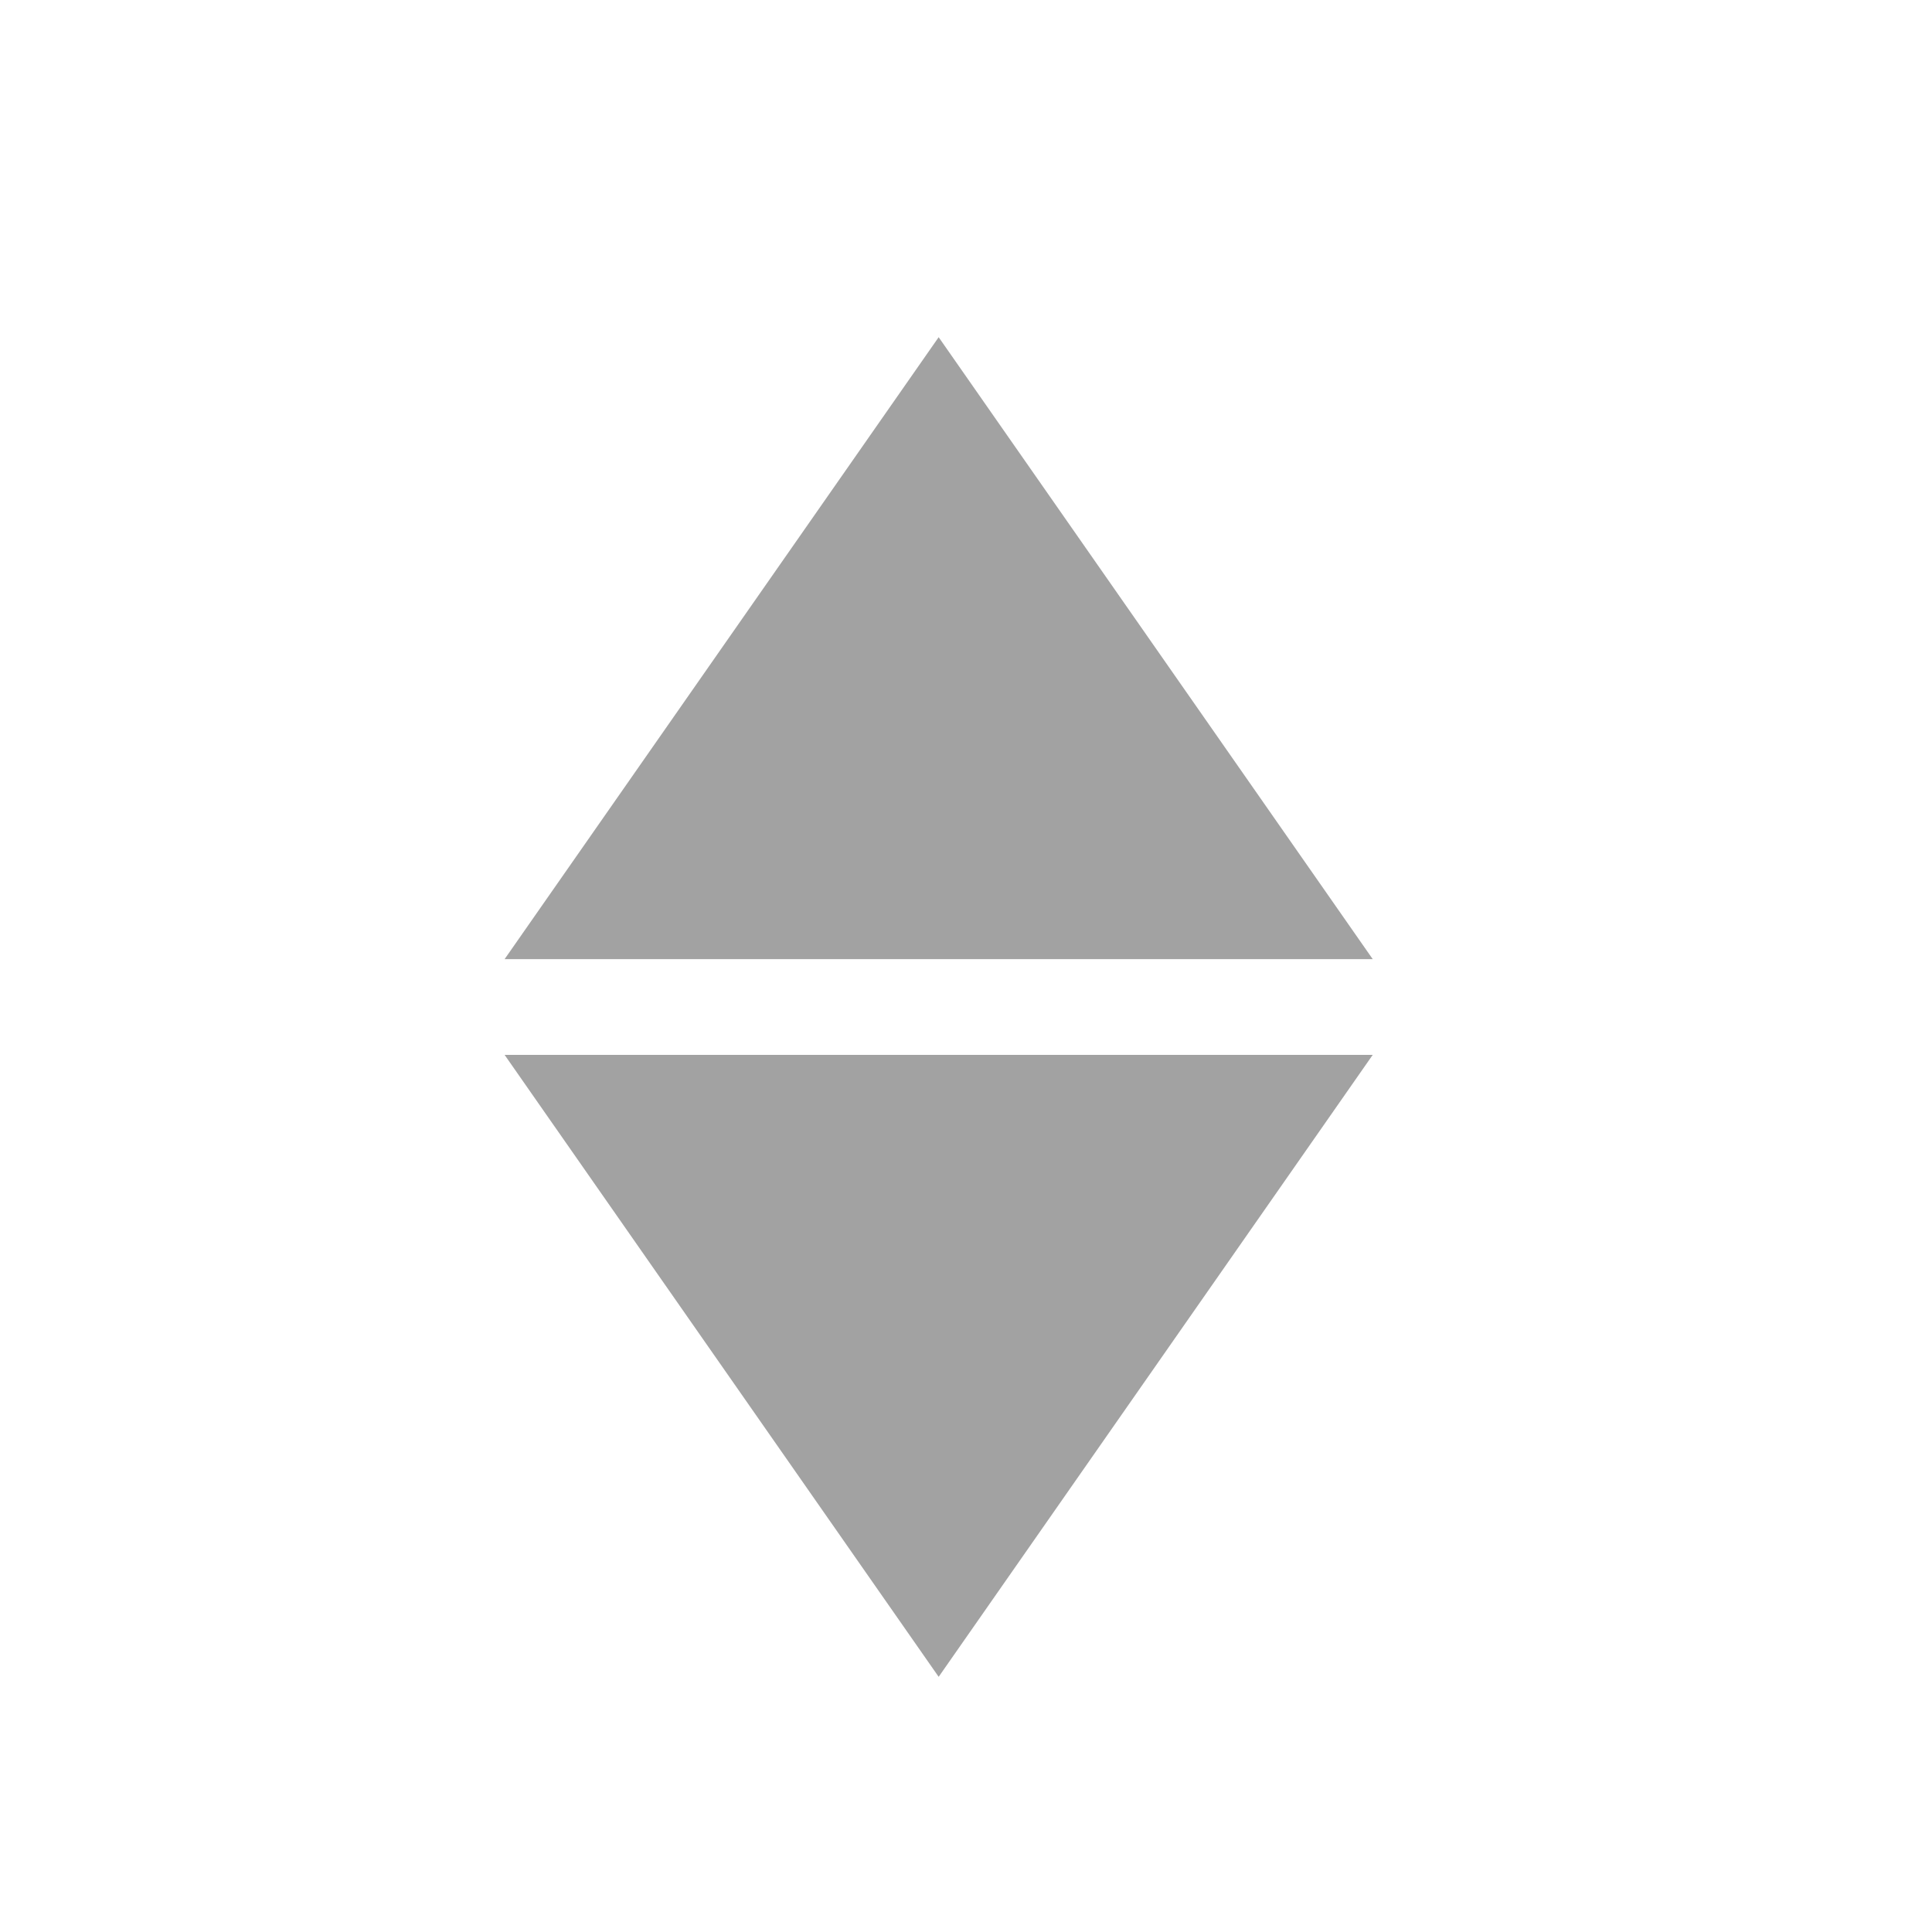 <svg width="212" height="212" viewBox="0 0 212 212" fill="none" xmlns="http://www.w3.org/2000/svg">
<path d="M212 0H0V212H212V0Z" fill="white"/>
<path d="M103.001 184L55.369 115.75H150.632L103.001 184Z" fill="#A2A2A2"/>
<path d="M103.001 37L150.632 105.25H55.369L103.001 37Z" fill="#A2A2A2"/>
</svg>
